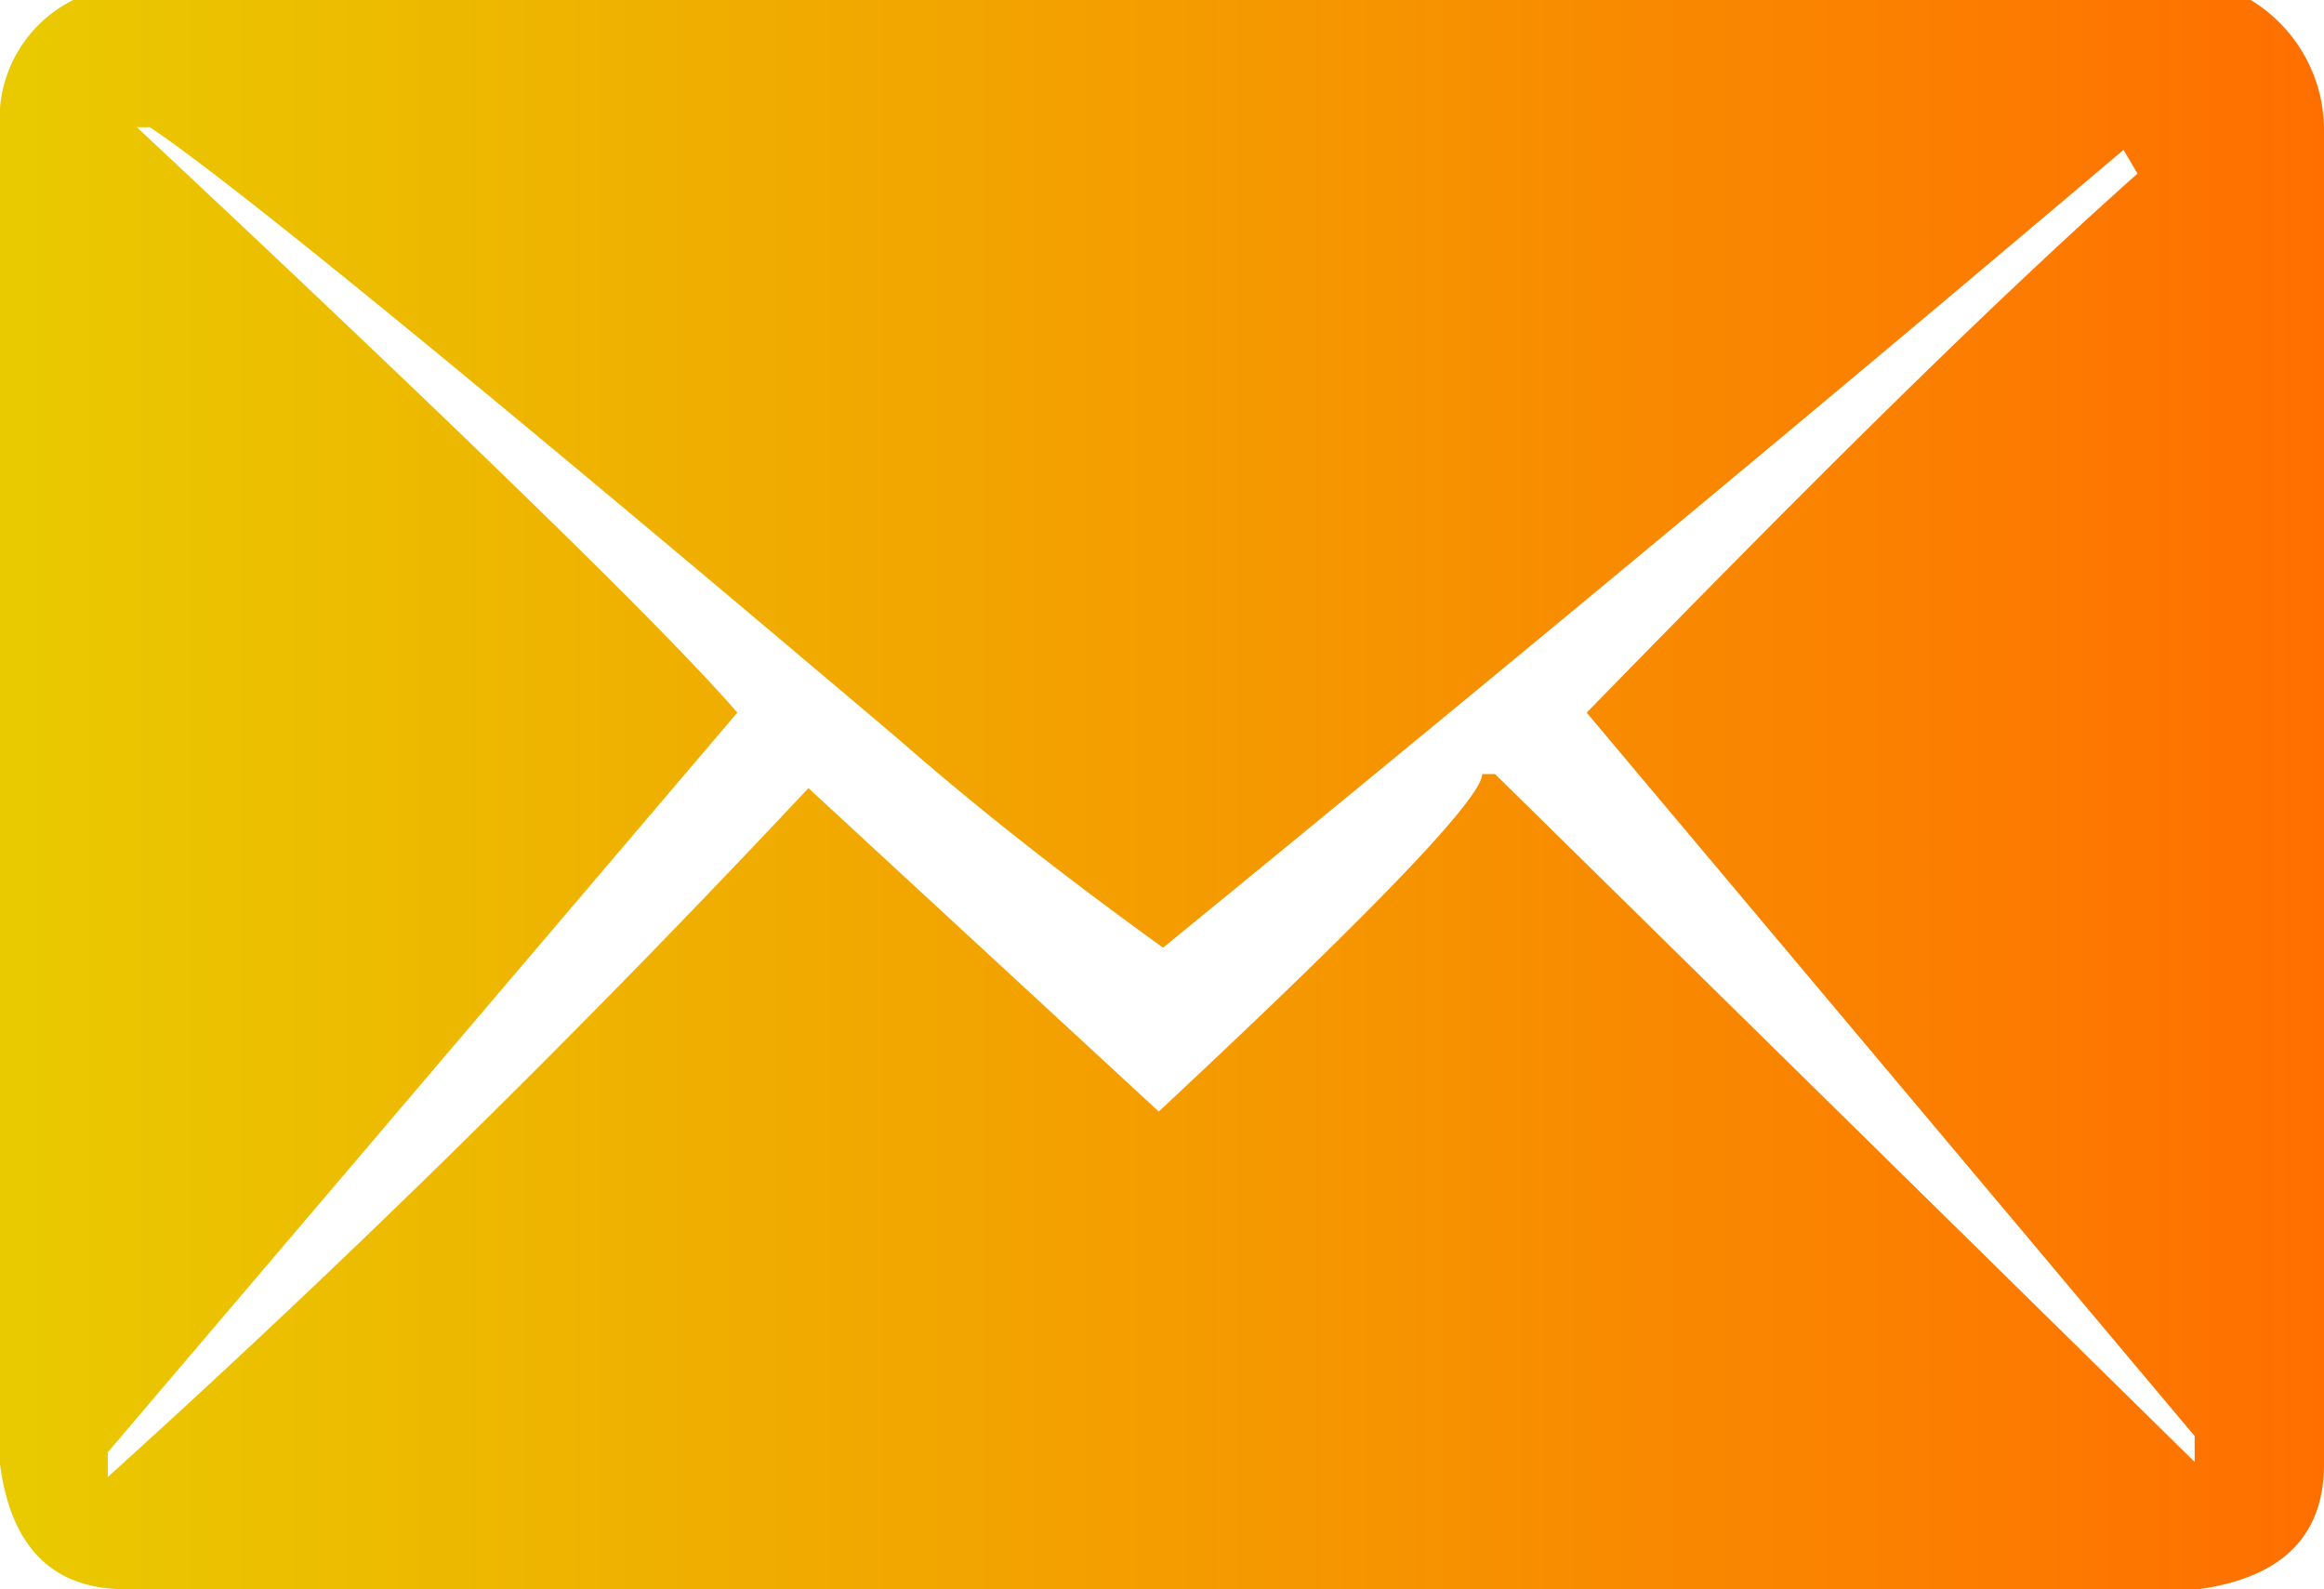 <svg xmlns="http://www.w3.org/2000/svg" xmlns:xlink="http://www.w3.org/1999/xlink" viewBox="0 0 21.56 14.74"><defs><style>.cls-1{fill:url(#Dégradé_sans_nom_18);}</style><linearGradient id="Dégradé_sans_nom_18" y1="7.37" x2="21.56" y2="7.37" gradientUnits="userSpaceOnUse"><stop offset="0" stop-color="#e9ca00"/><stop offset="1" stop-color="#ff6f00"/></linearGradient></defs><title>email</title><g id="Calque_2" data-name="Calque 2"><g id="Calque_1-2" data-name="Calque 1"><path class="cls-1" d="M.68,0h20.2a1.41,1.41,0,0,1,.68,1.18v12.4c0,.66-.38,1.05-1.16,1.16H1.16C.49,14.74.1,14.35,0,13.58V1A1.23,1.23,0,0,1,.68,0ZM6.84,6.61,1,13.47v.23q3.32-3,6.5-6.39l3.25,3q3-2.8,3-3.13h.12l6.49,6.38v-.24L14.72,6.61c2-2.05,3.66-3.71,5.11-5l-.13-.22q-4,3.39-8.91,7.4C10,8.22,9.15,7.57,8.34,6.86Q2.49,1.91,1.39,1.18H1.27C4.38,4.09,6.23,5.9,6.84,6.61Z"/></g></g></svg>